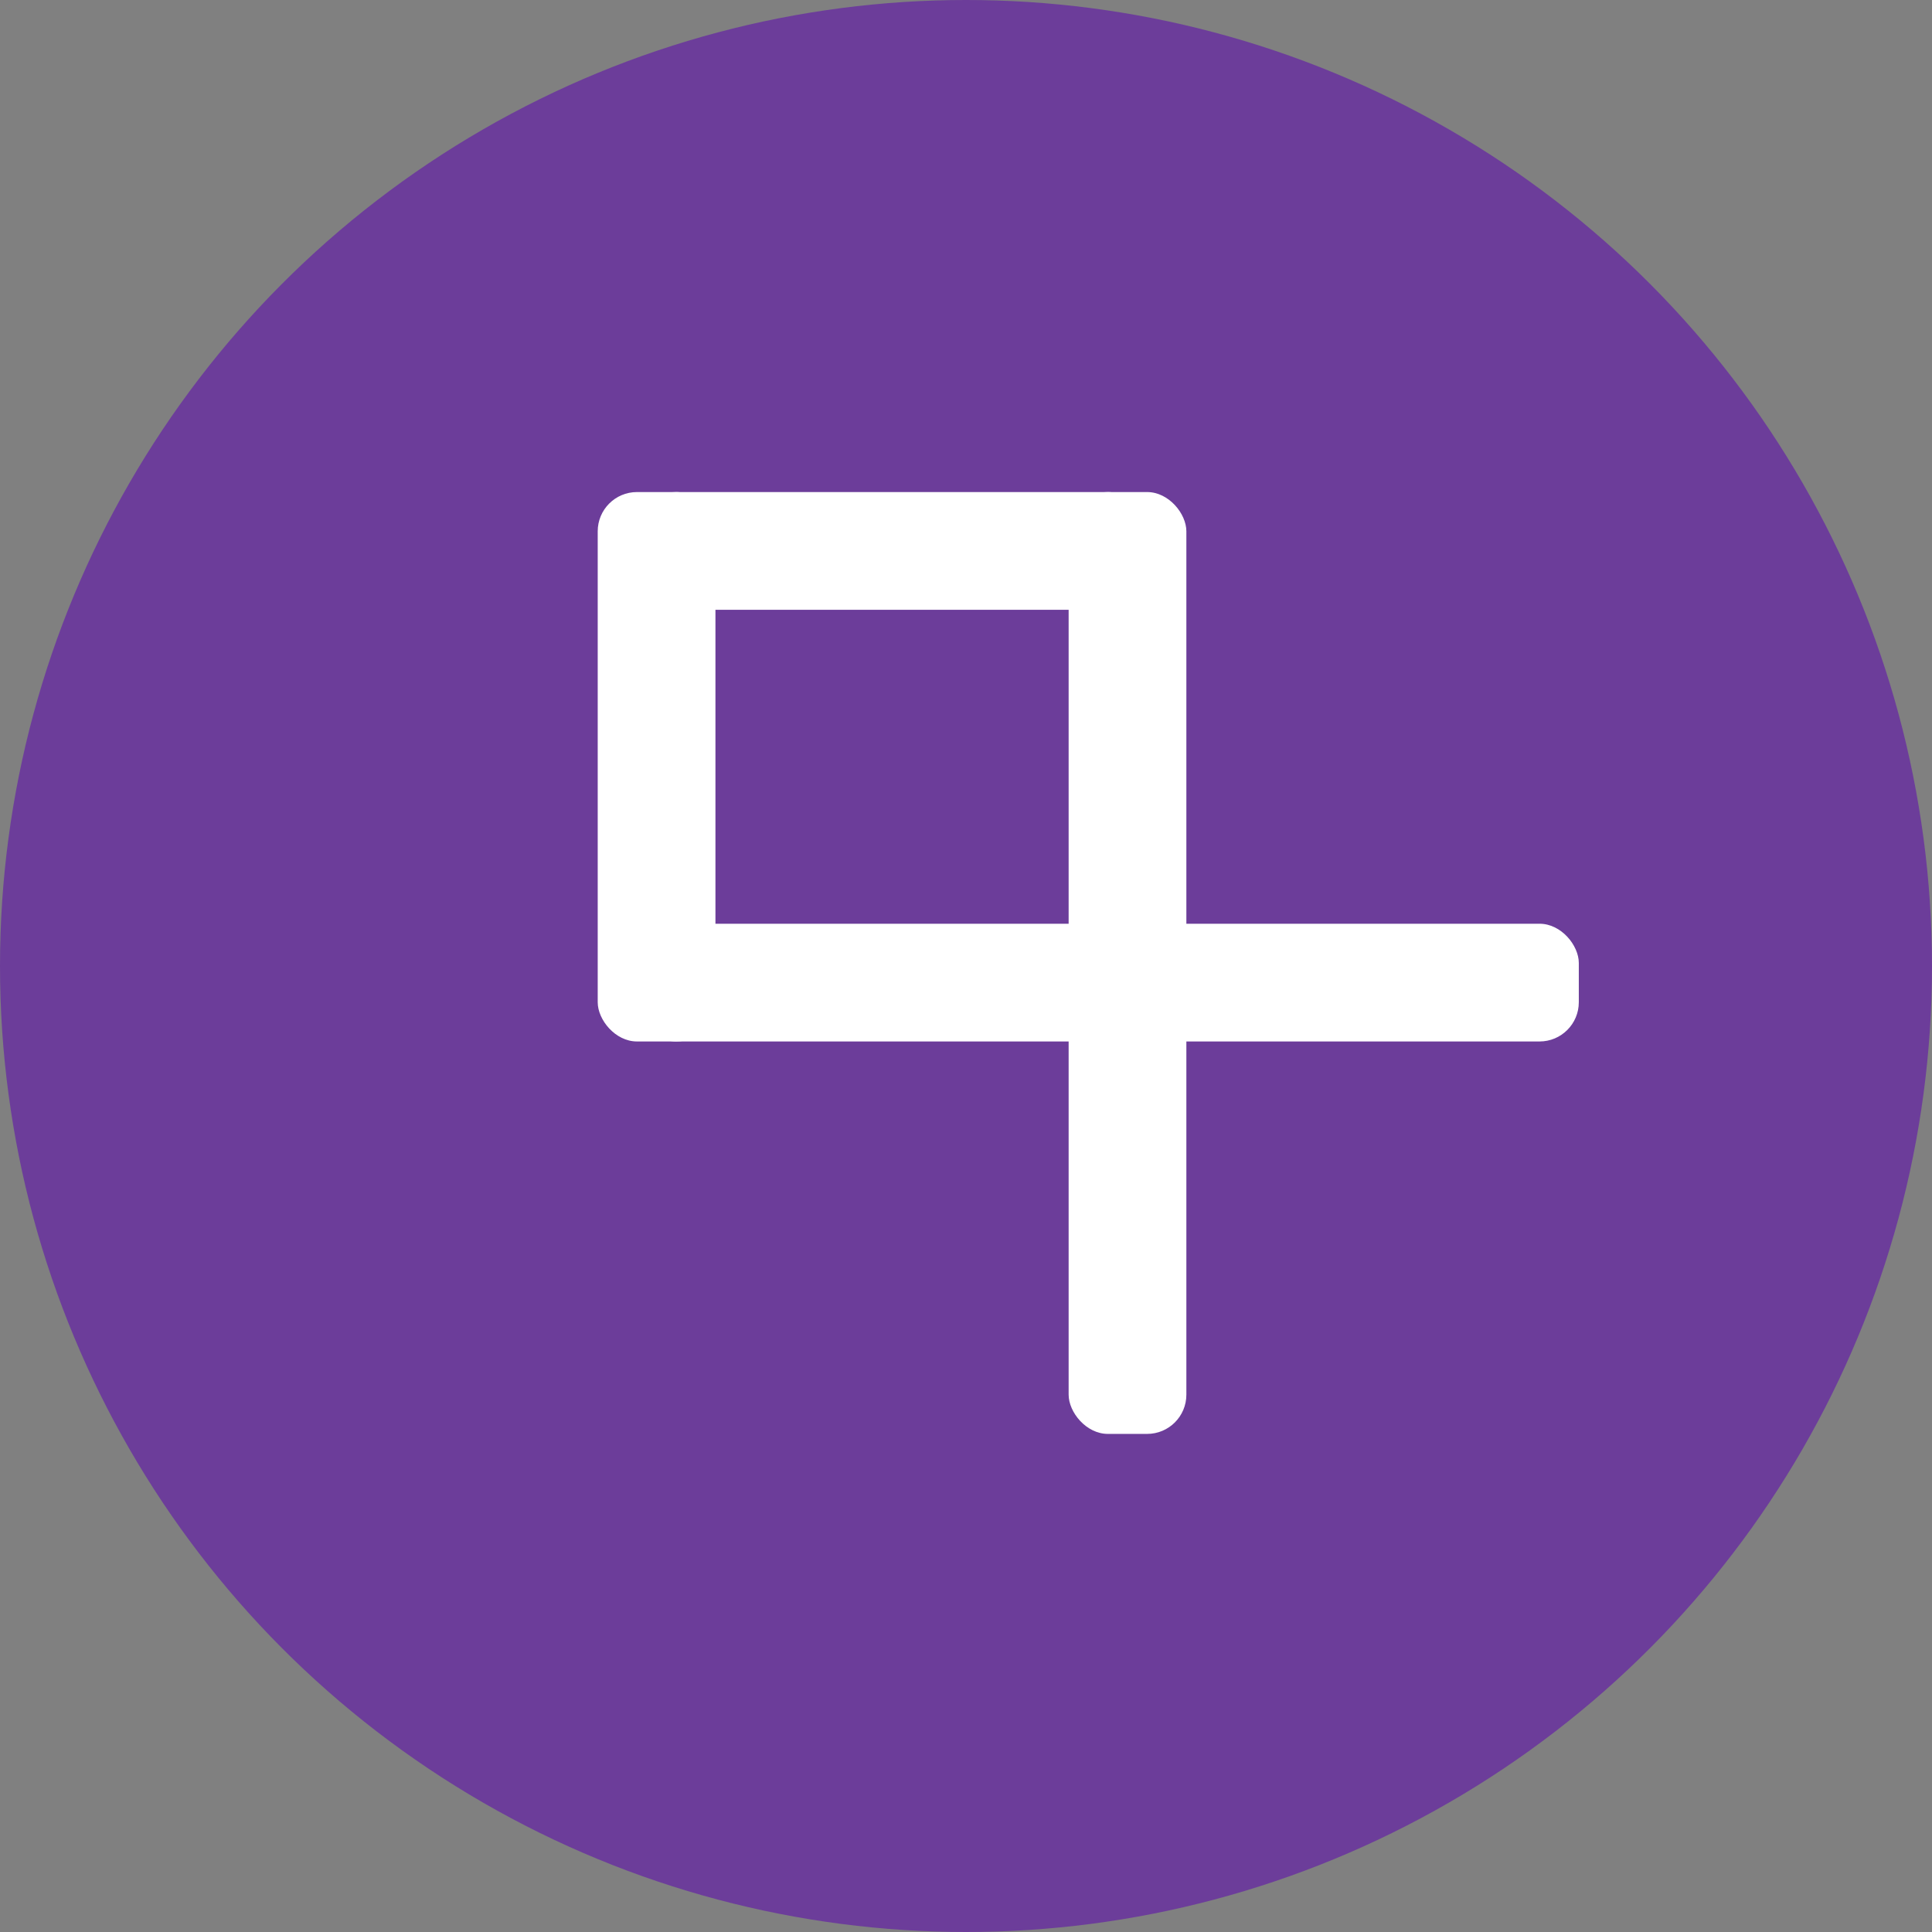 <svg width="64" height="64" viewBox="0 0 64 64" fill="none" xmlns="http://www.w3.org/2000/svg">
  <rect x="0" y="0" width="64" height="64" fill="#808080" stroke="none"/>
  <circle cx="32" cy="32" r="32" fill="#6C3D9A"/>
  <g transform="translate(12,15) scale(1.3)">
    <rect x="7" y="1" width="13" height="3" rx="1" fill="white" />
    <rect x="7" y="12" width="24" height="3" rx="1" fill="white" />
    <rect x="7" y="23" height="4" rx="1" fill="white" />
    <rect x="6" y="1" width="3" height="14" rx="1" fill="white" />
    <rect x="18" y="1" width="3" height="24" rx="1" fill="white" />
  </g>
</svg>
